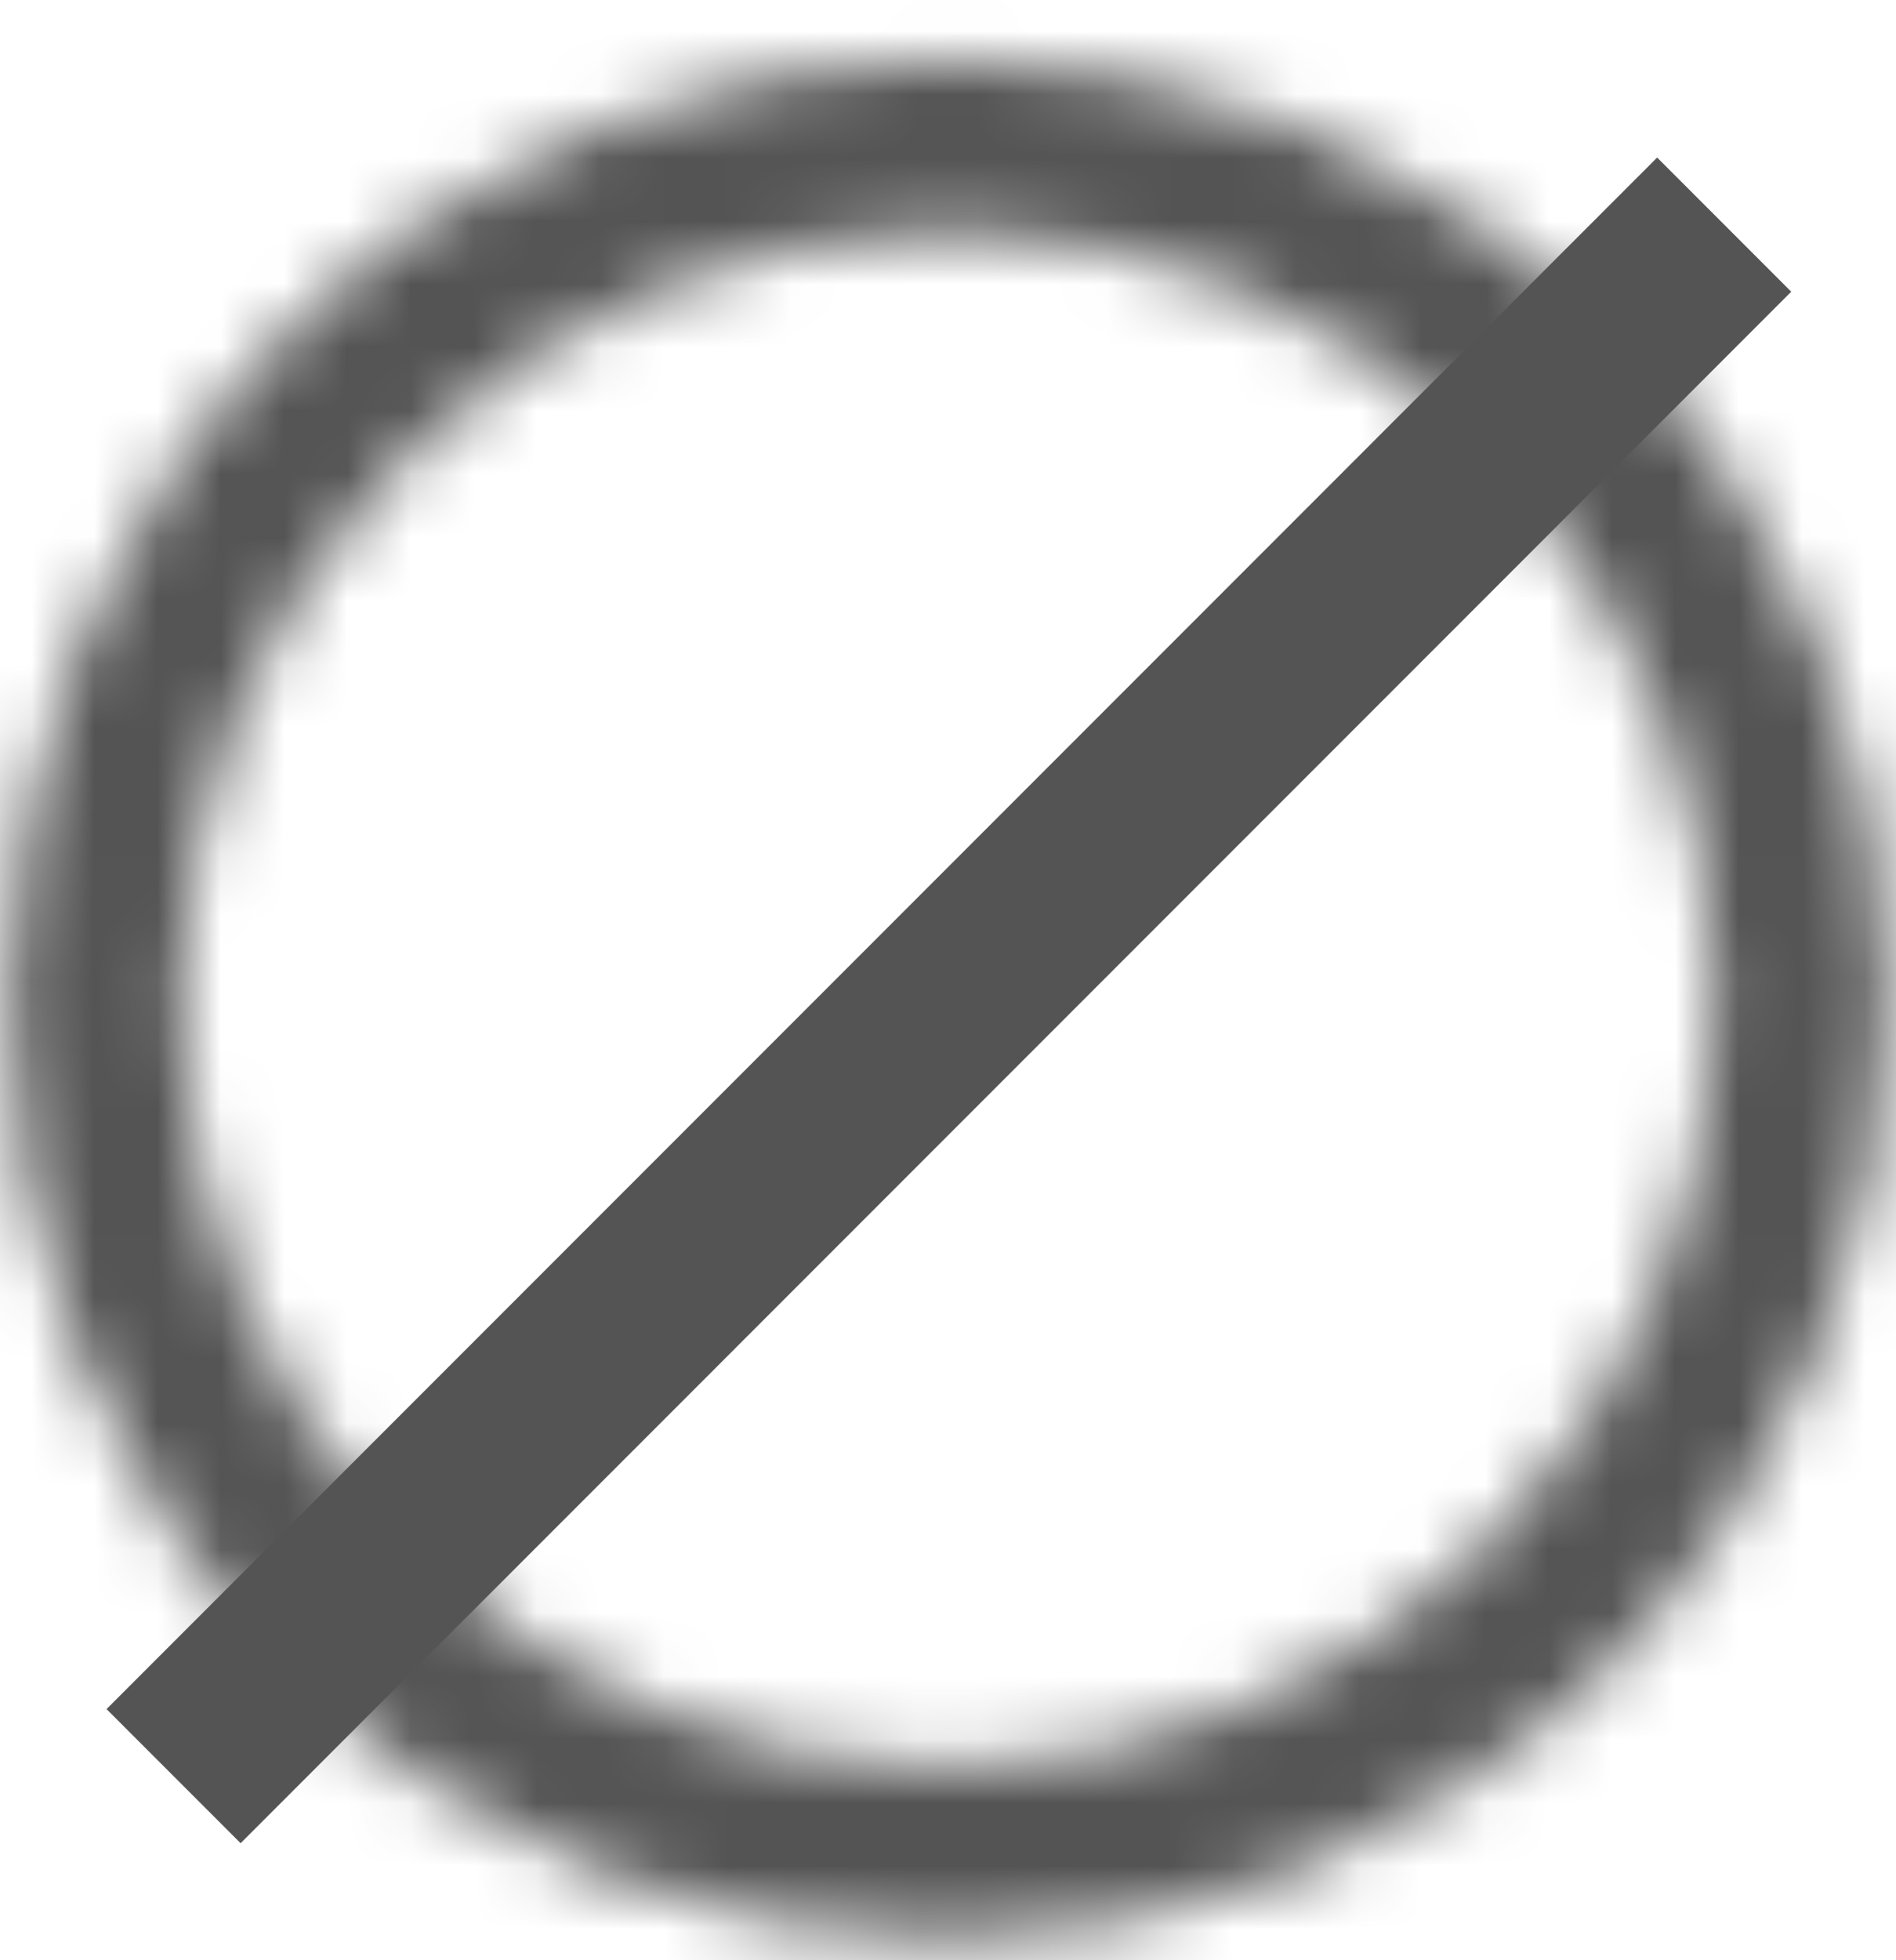 <svg width="30" height="31" viewBox="0 0 30 31" fill="none" xmlns="http://www.w3.org/2000/svg">
<mask id="path-2-inside-1_120_506" fill="white">
<path d="M25.507 5.3C31.302 11.095 31.296 20.497 25.493 26.3C19.69 32.103 10.288 32.109 4.493 26.314C-1.302 20.519 -1.296 11.117 4.507 5.314C10.31 -0.489 19.712 -0.495 25.507 5.3ZM6.422 24.385C11.153 29.116 18.829 29.111 23.567 24.374C28.304 19.636 28.309 11.96 23.578 7.229C18.847 2.498 11.171 2.503 6.433 7.24C1.696 11.978 1.691 19.654 6.422 24.385Z"/>
</mask>
<path d="M25.507 5.3C31.302 11.095 31.296 20.497 25.493 26.3C19.69 32.103 10.288 32.109 4.493 26.314C-1.302 20.519 -1.296 11.117 4.507 5.314C10.31 -0.489 19.712 -0.495 25.507 5.3ZM6.422 24.385C11.153 29.116 18.829 29.111 23.567 24.374C28.304 19.636 28.309 11.96 23.578 7.229C18.847 2.498 11.171 2.503 6.433 7.24C1.696 11.978 1.691 19.654 6.422 24.385Z" fill="#545454" stroke="#545454" stroke-width="6" mask="url(#path-2-inside-1_120_506)"/>
<path d="M3.807 27.028L26.221 4.613" stroke="#545454" stroke-width="3" stroke-linecap="square"/>
</svg>
